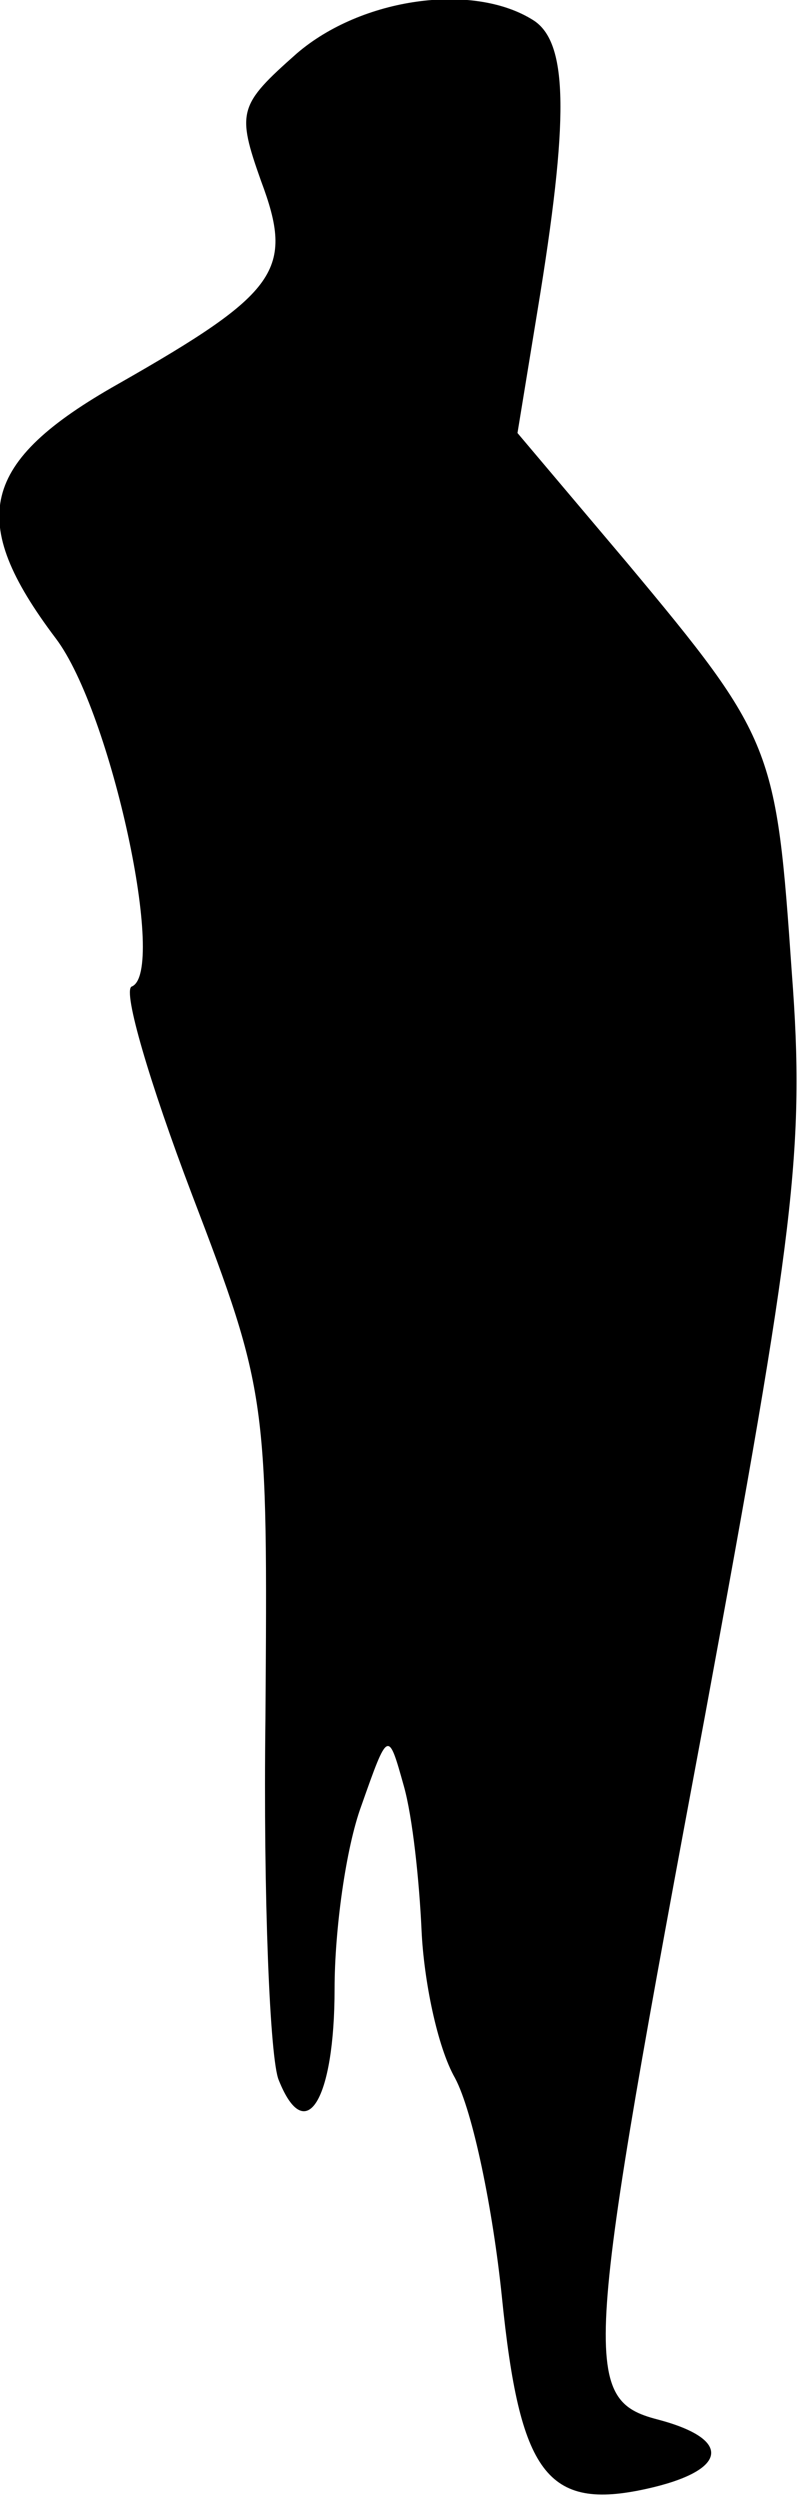 <?xml version="1.0" standalone="no"?>
<!DOCTYPE svg PUBLIC "-//W3C//DTD SVG 20010904//EN"
 "http://www.w3.org/TR/2001/REC-SVG-20010904/DTD/svg10.dtd">
<svg version="1.0" xmlns="http://www.w3.org/2000/svg"
 width="36pt" height="112pt" viewBox="0 0 36 112"
 preserveAspectRatio="xMidYMid meet">
<g transform="translate(0,112) scale(0.1,-0.1)"
fill="#000000" stroke="none">
<path fill="#000000" stroke="none" d="M133 1096 c-26 -23 -27 -26 -16 -57 15
-40 8 -50 -64 -91 -62 -35 -68 -61 -28 -114 25 -33 50 -150 34 -156 -4 -2 8
-43 27 -93 34 -89 34 -92 33 -235 -1 -80 2 -153 6 -162 12 -30 25 -9 25 41 0
26 5 63 12 82 12 34 12 34 19 9 4 -14 7 -43 8 -65 1 -22 7 -52 15 -66 8 -15
17 -59 21 -98 8 -79 20 -96 65 -86 36 8 39 22 5 31 -35 9 -33 26 21 315 40
217 45 254 39 333 -7 101 -8 105 -74 184 l-49 58 9 55 c14 85 14 120 -2 130
-27 17 -77 10 -106 -15z"/>
</g>
</svg>
